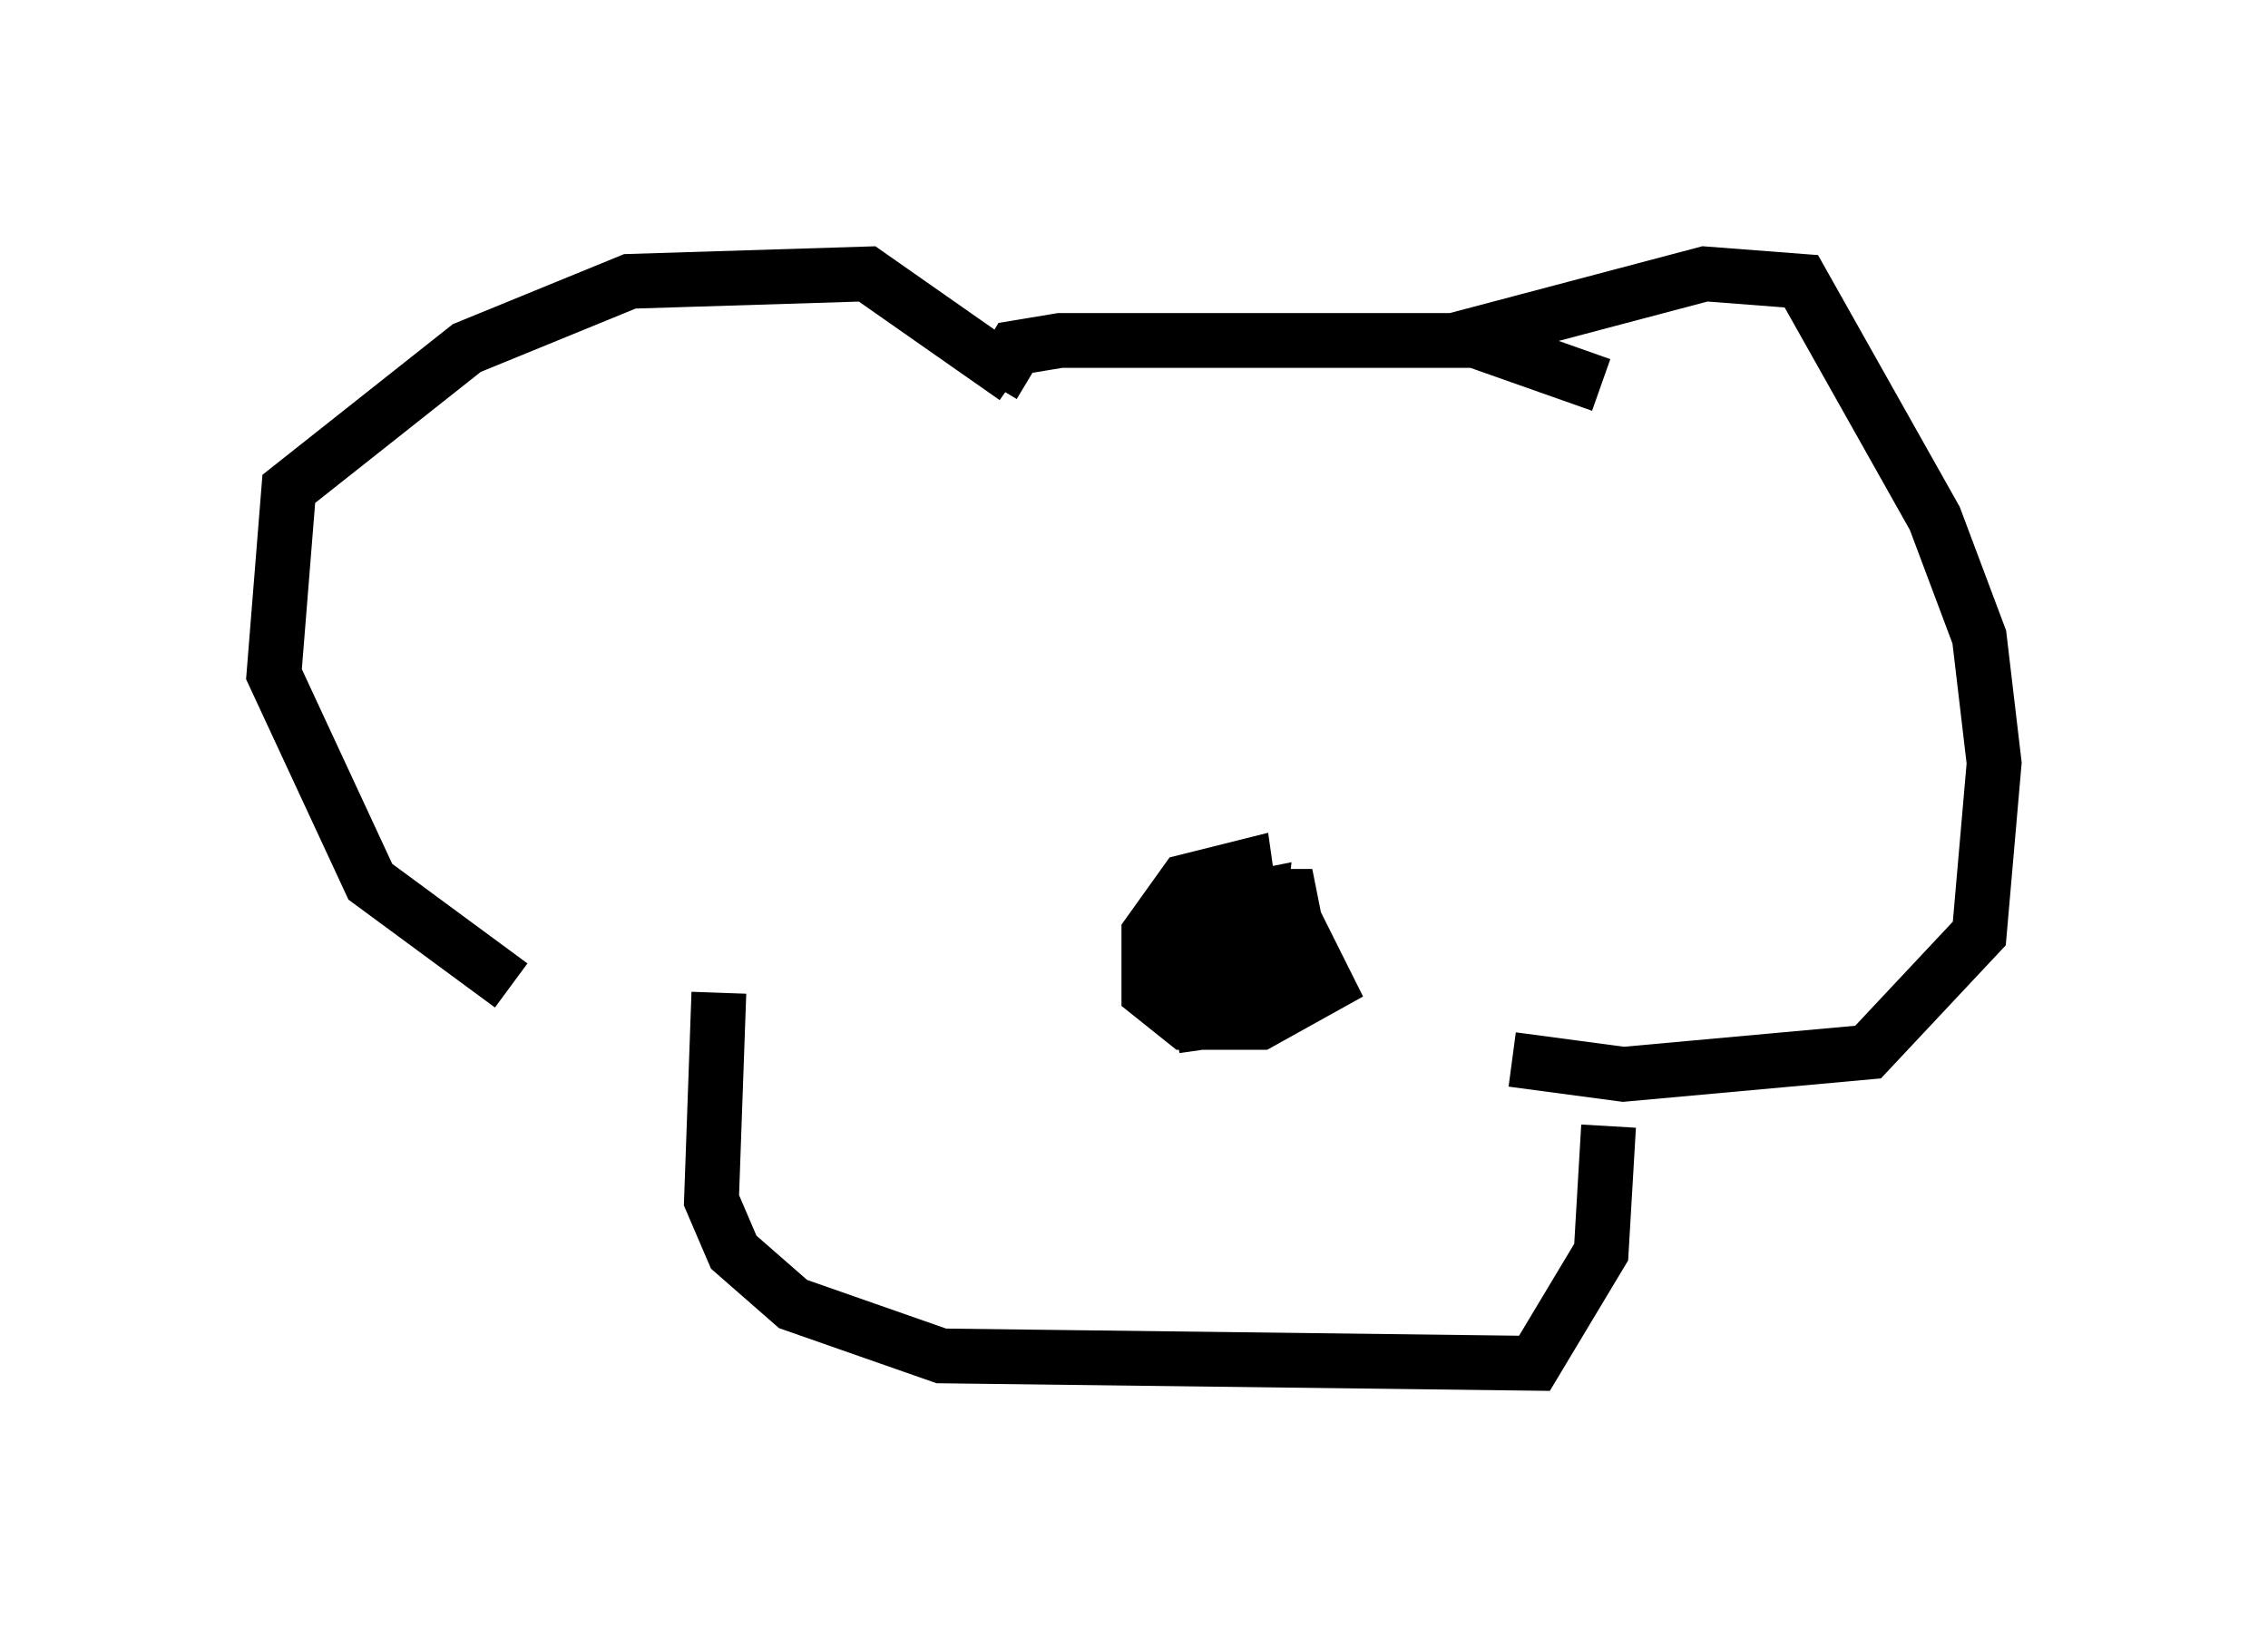 <?xml version="1.0" encoding="utf-8" ?>
<svg baseProfile="full" height="29.892" version="1.1" width="41.393" xmlns="http://www.w3.org/2000/svg" xmlns:ev="http://www.w3.org/2001/xml-events" xmlns:xlink="http://www.w3.org/1999/xlink"><defs /><rect fill="white" height="29.892" width="41.393" x="0" y="0" /><path d="M12.036, 18.126 m-2.706, -0.135 l-2.571, -1.894 -1.759, -3.789 l0.271, -3.383 3.248, -2.571 l2.977, -1.218 4.33, -0.135 l2.706, 1.894 m7.984, -0.677 l4.601, -1.218 1.759, 0.135 l2.436, 4.33 0.812, 2.165 l0.271, 2.3 -0.271, 3.112 l-2.03, 2.165 -4.465, 0.406 l-2.03, -0.271 m-9.472, -12.314 l0.406, -0.677 0.812, -0.135 l7.578, 0.0 2.3, 0.812 m-16.103, 11.096 l-0.135, 3.789 0.406, 0.947 l1.083, 0.947 2.706, 0.947 l10.825, 0.135 1.218, -2.03 l0.135, -2.3 m-7.713, -2.436 l2.165, -0.947 0.406, 0.812 l-1.218, 0.677 -1.353, 0.0 l-0.677, -0.541 0.0, -1.083 l0.677, -0.947 1.083, -0.271 l0.135, 0.947 -0.812, 0.812 l-0.406, -0.677 1.083, -0.541 l0.812, 0.0 0.135, 0.677 l0.0, 0.677 -0.812, 0.812 l-0.947, 0.135 -0.271, -1.218 l0.677, -0.947 0.677, -0.135 l-0.135, 1.218 " fill="none" stroke="black" stroke-width="1" /></svg>